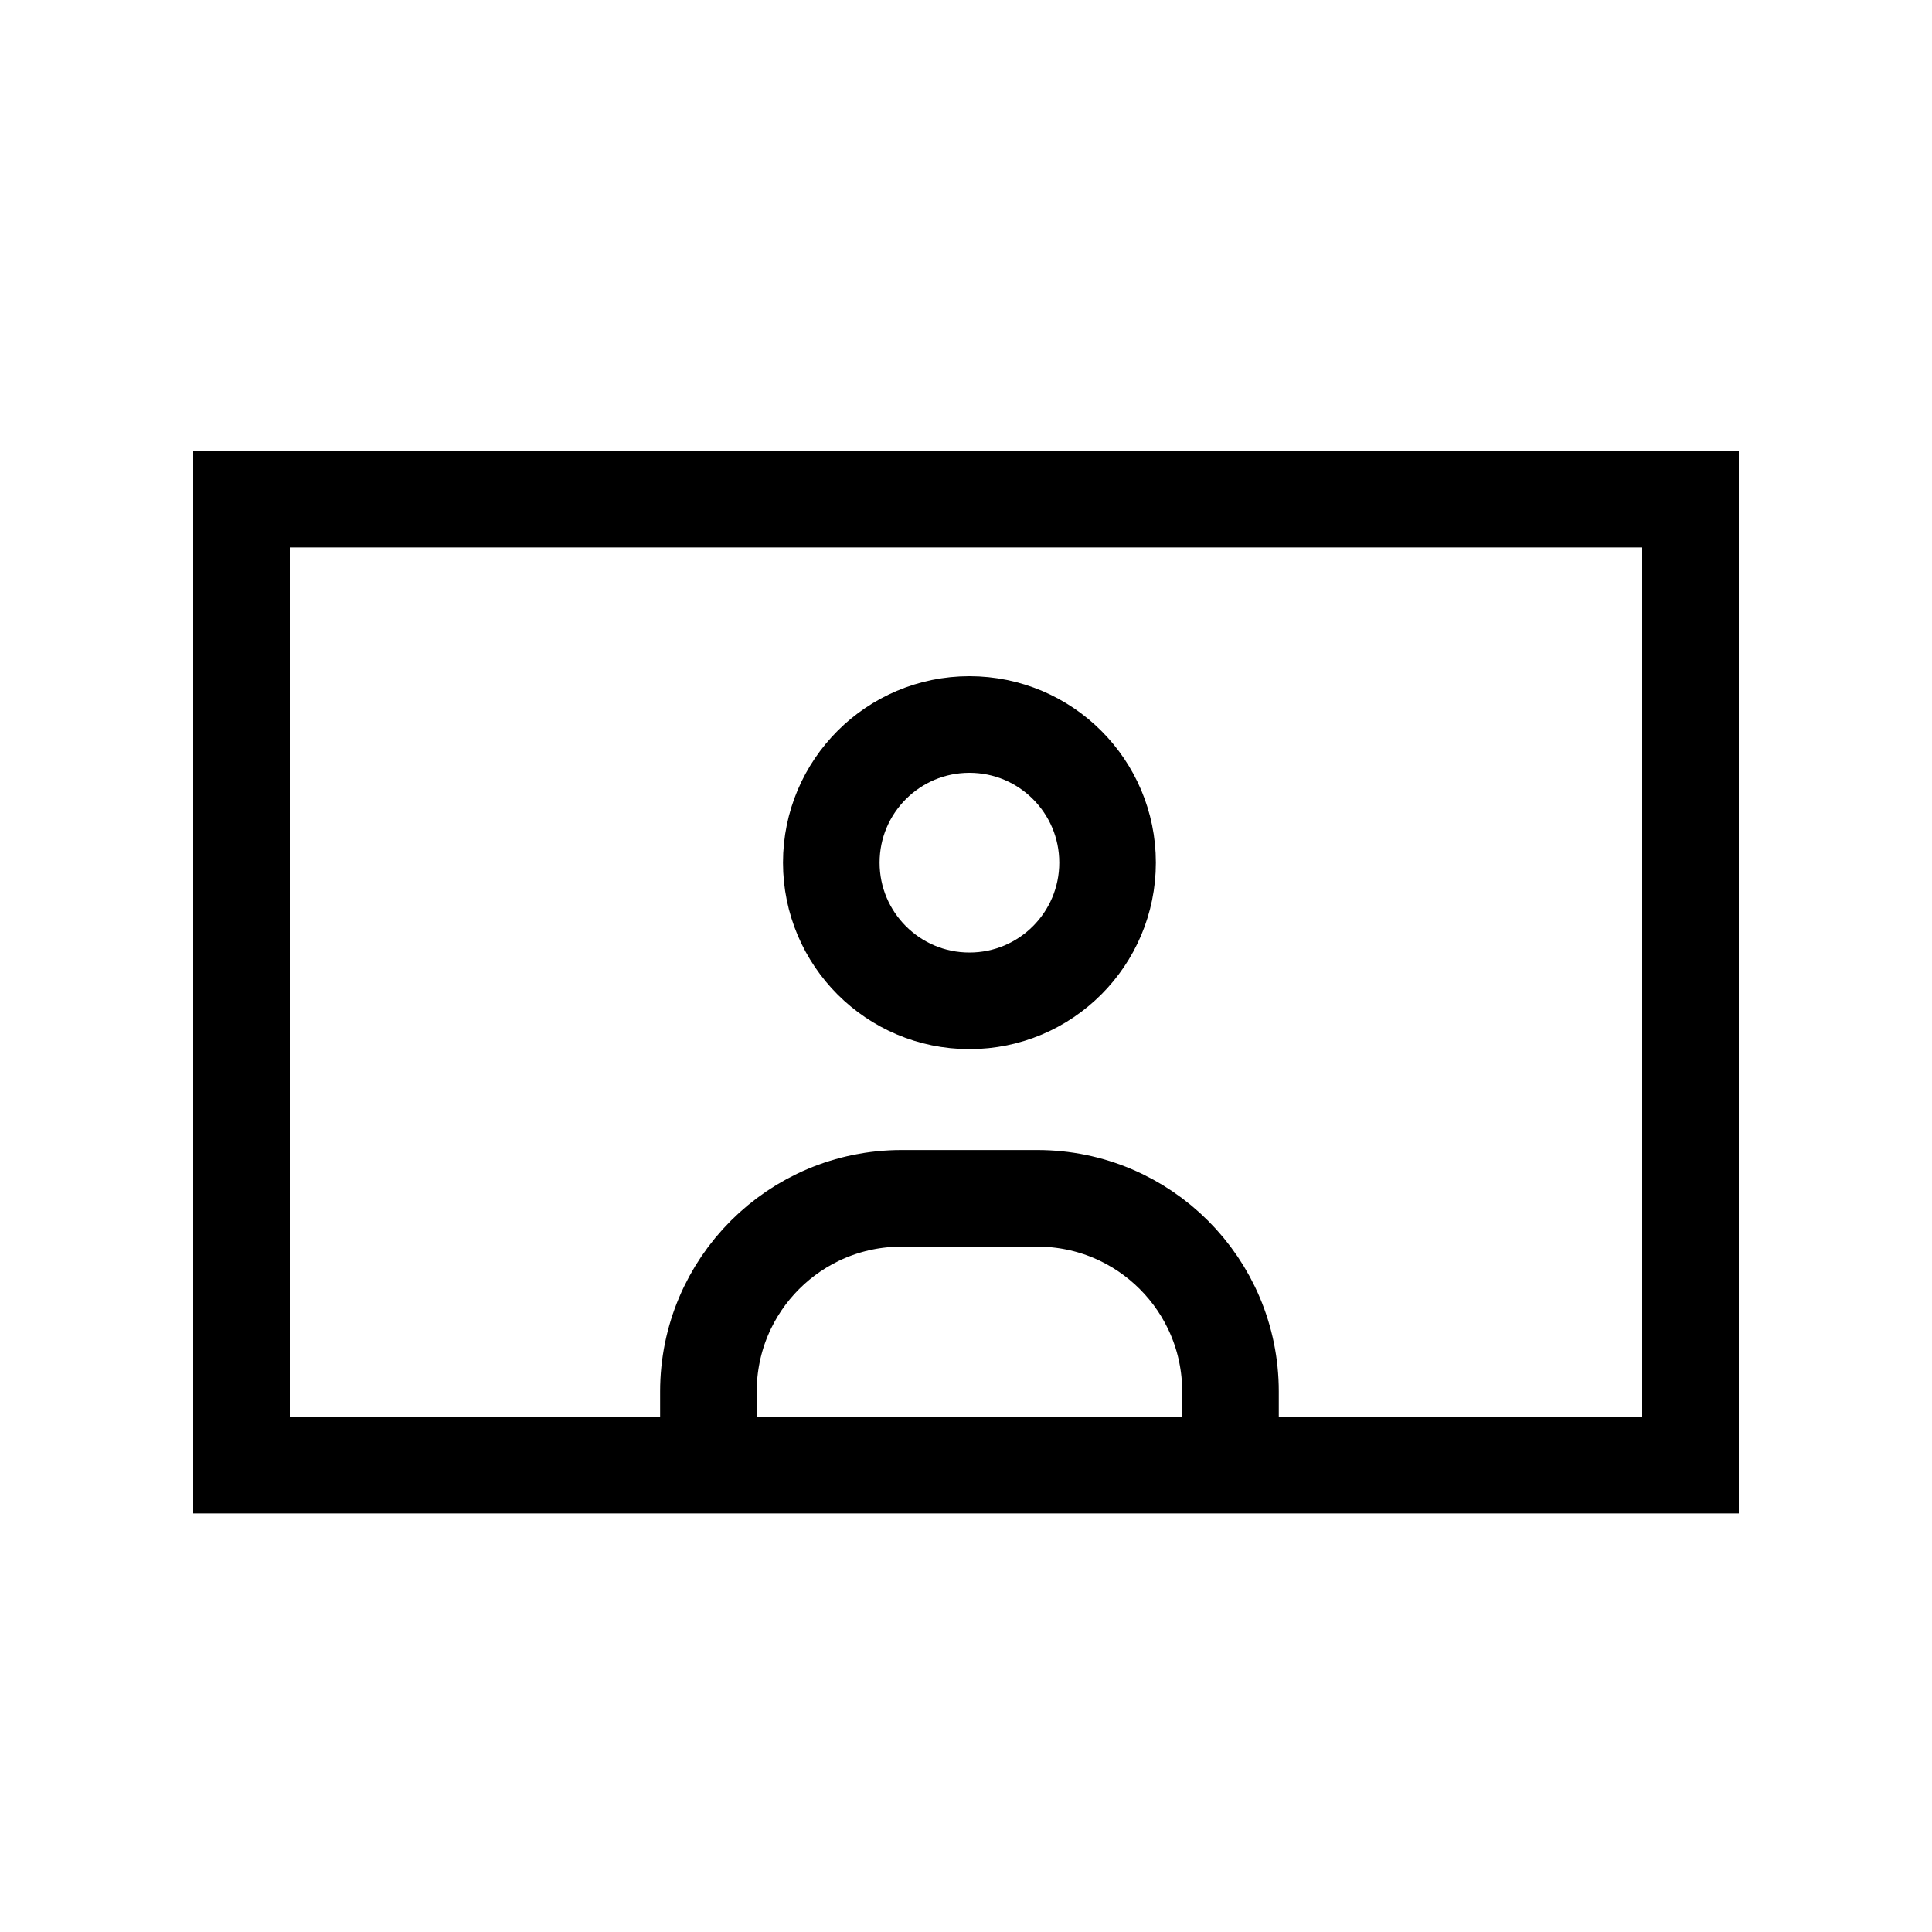<svg width="40" height="40" viewBox="0 0 40 40" fill="none" xmlns="http://www.w3.org/2000/svg">
<path d="M22.931 17.86C22.931 19.44 21.651 20.721 20.071 20.721C18.491 20.721 17.211 19.44 17.211 17.86C17.211 16.281 18.491 15 20.071 15C21.651 15 22.931 16.281 22.931 17.86Z" stroke="black" stroke-width="2"/>
<path d="M25.476 30.986V28.81C25.476 26.6 23.685 24.81 21.476 24.81H18.667C16.457 24.81 14.667 26.6 14.667 28.81V30.986" stroke="black" stroke-width="2"/>
<rect x="5" y="10.334" width="30" height="20" stroke="black" stroke-width="2"/>
</svg>
